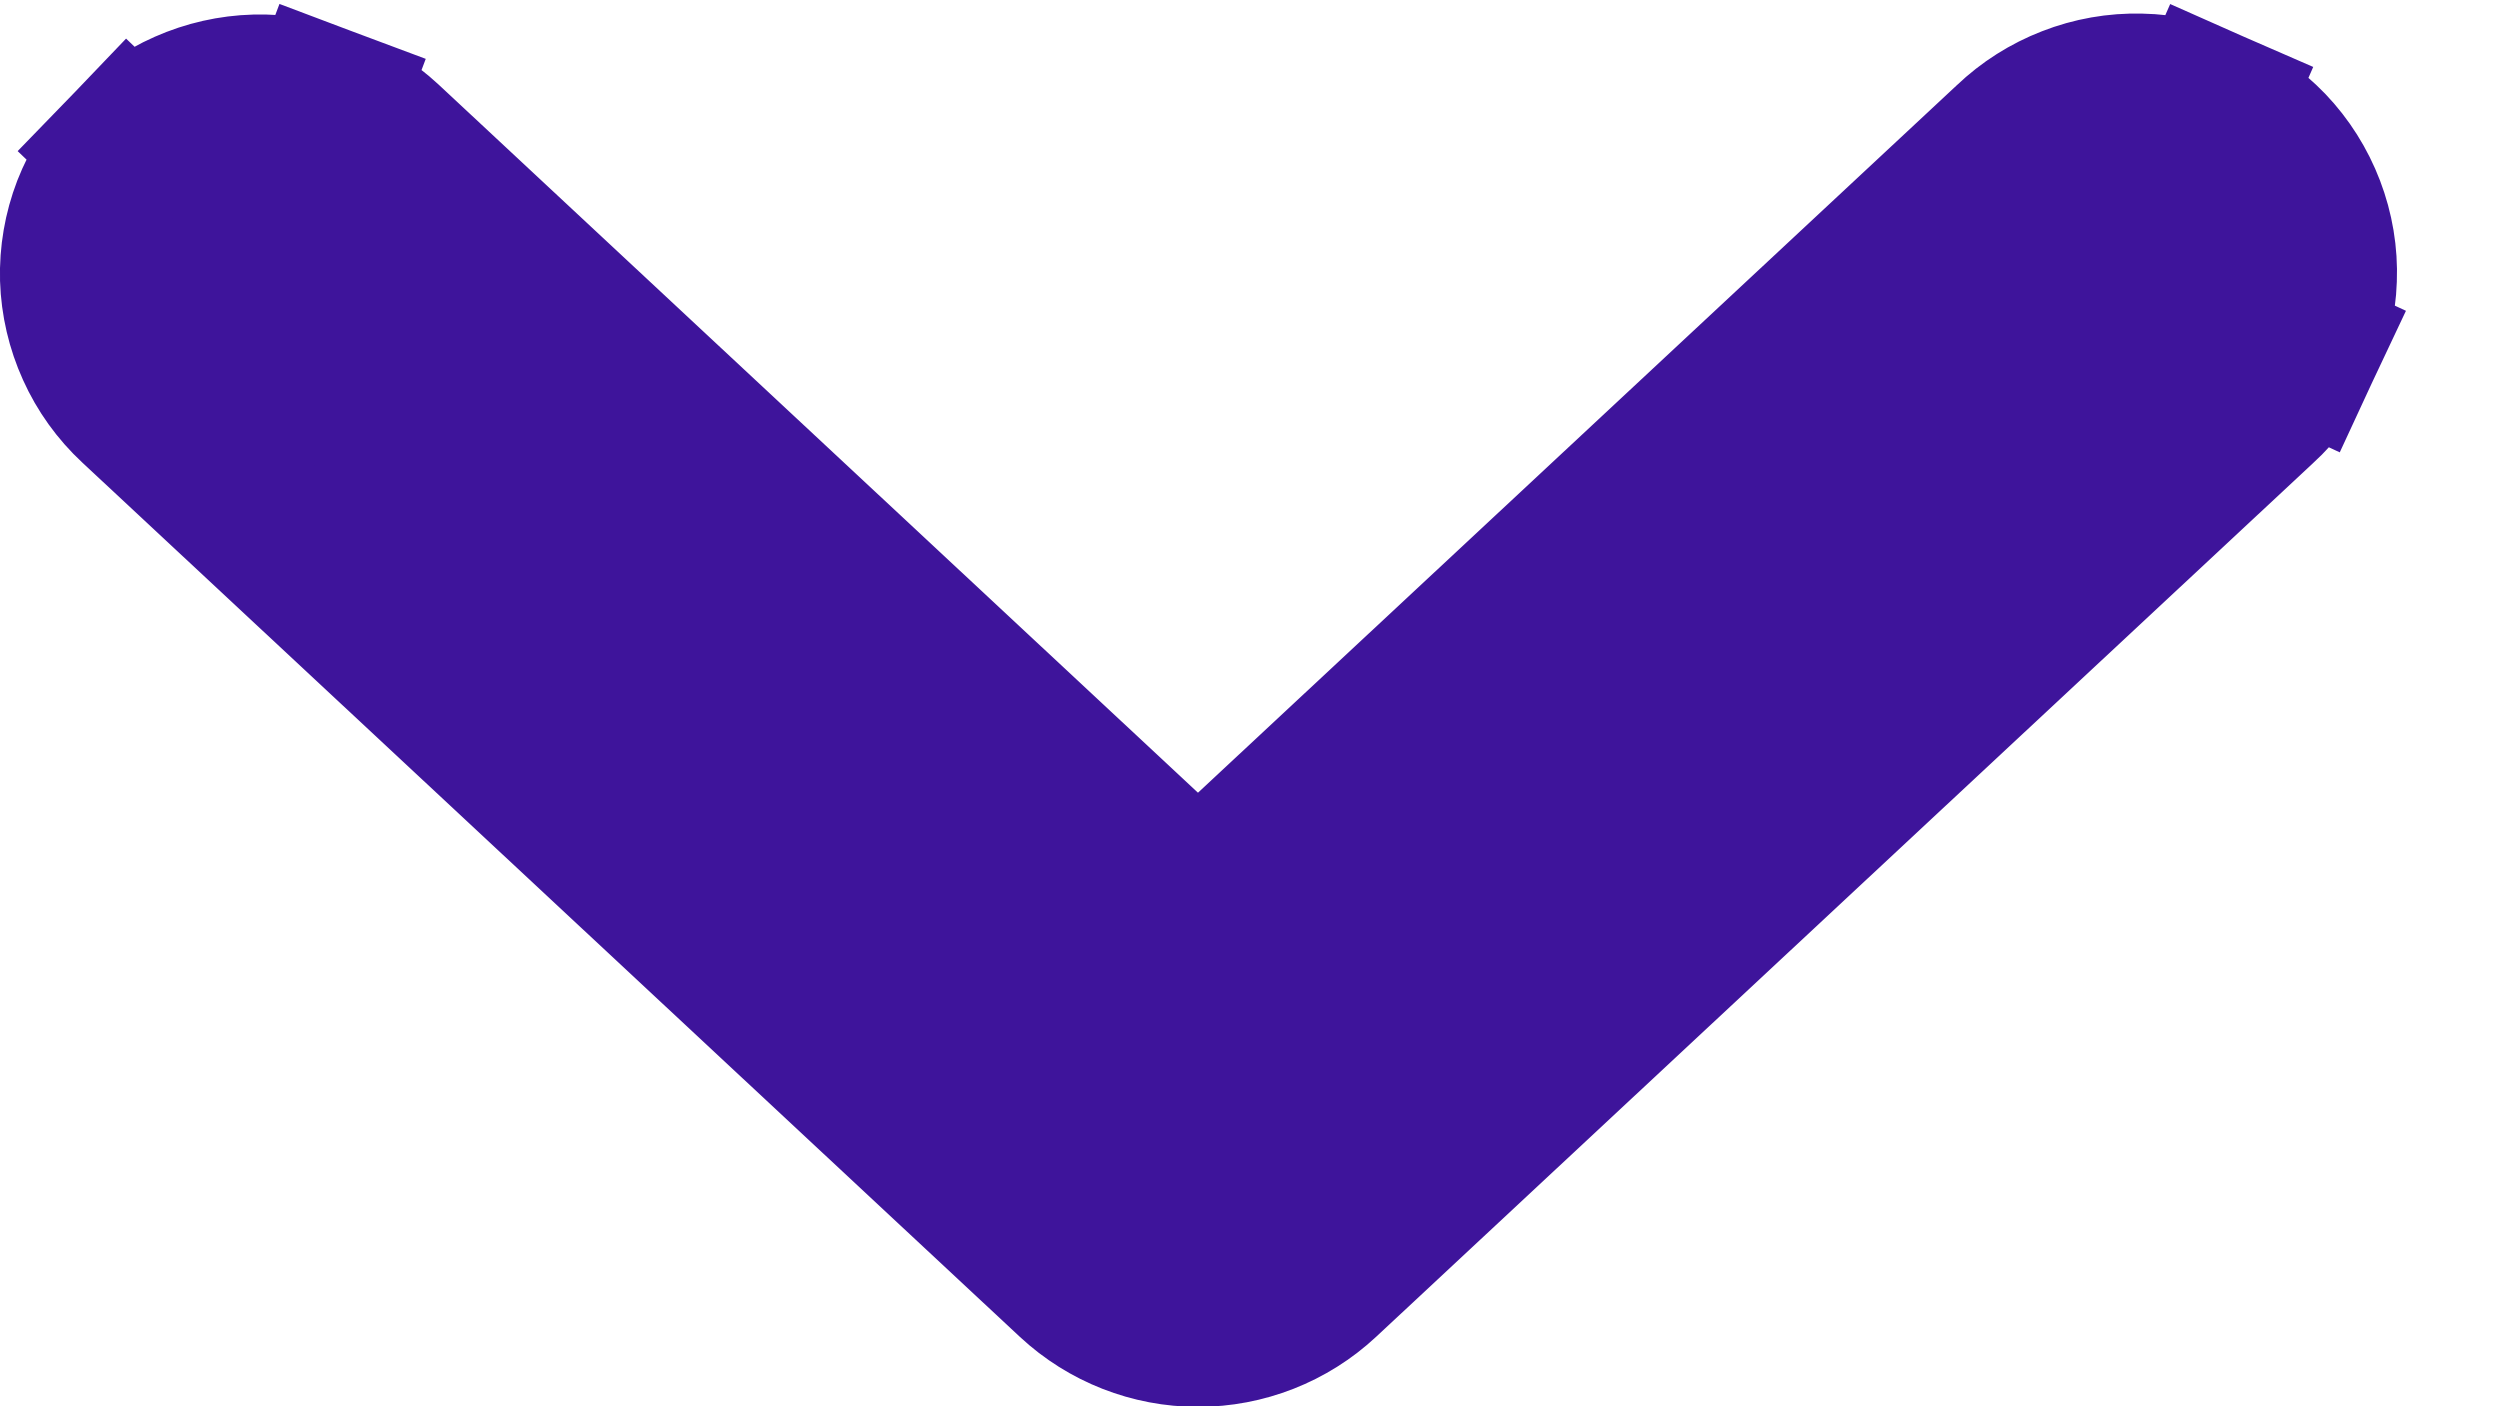 <svg width="16" height="9" viewBox="0 0 16 9" fill="none" xmlns="http://www.w3.org/2000/svg">
<path id="Vector" d="M0.821 0.953L1.179 1.296L0.821 0.953C0.715 1.063 0.633 1.193 0.577 1.336C0.522 1.479 0.496 1.631 0.5 1.784C0.505 1.937 0.54 2.087 0.603 2.226C0.666 2.366 0.756 2.491 0.868 2.595L0.868 2.595L6.868 8.19C7.085 8.392 7.371 8.504 7.667 8.504C7.963 8.504 8.249 8.392 8.466 8.19C8.466 8.19 8.466 8.19 8.466 8.19L14.464 2.597C14.577 2.494 14.668 2.37 14.733 2.231L14.28 2.02L14.733 2.231C14.798 2.092 14.835 1.94 14.84 1.786C14.846 1.632 14.82 1.478 14.765 1.334C14.71 1.19 14.627 1.058 14.521 0.947C14.414 0.836 14.287 0.747 14.146 0.685L13.945 1.143L14.146 0.685C14.005 0.623 13.853 0.59 13.7 0.587C13.546 0.583 13.393 0.61 13.25 0.666C13.108 0.721 12.978 0.803 12.867 0.909L7.667 5.757L2.466 0.907C2.354 0.803 2.223 0.721 2.081 0.668L1.905 1.136L2.081 0.668C1.938 0.614 1.786 0.589 1.634 0.593C1.482 0.597 1.332 0.631 1.192 0.693C1.053 0.754 0.927 0.843 0.821 0.953Z" fill="#3E149B" stroke="#3E149B"/>
</svg>
